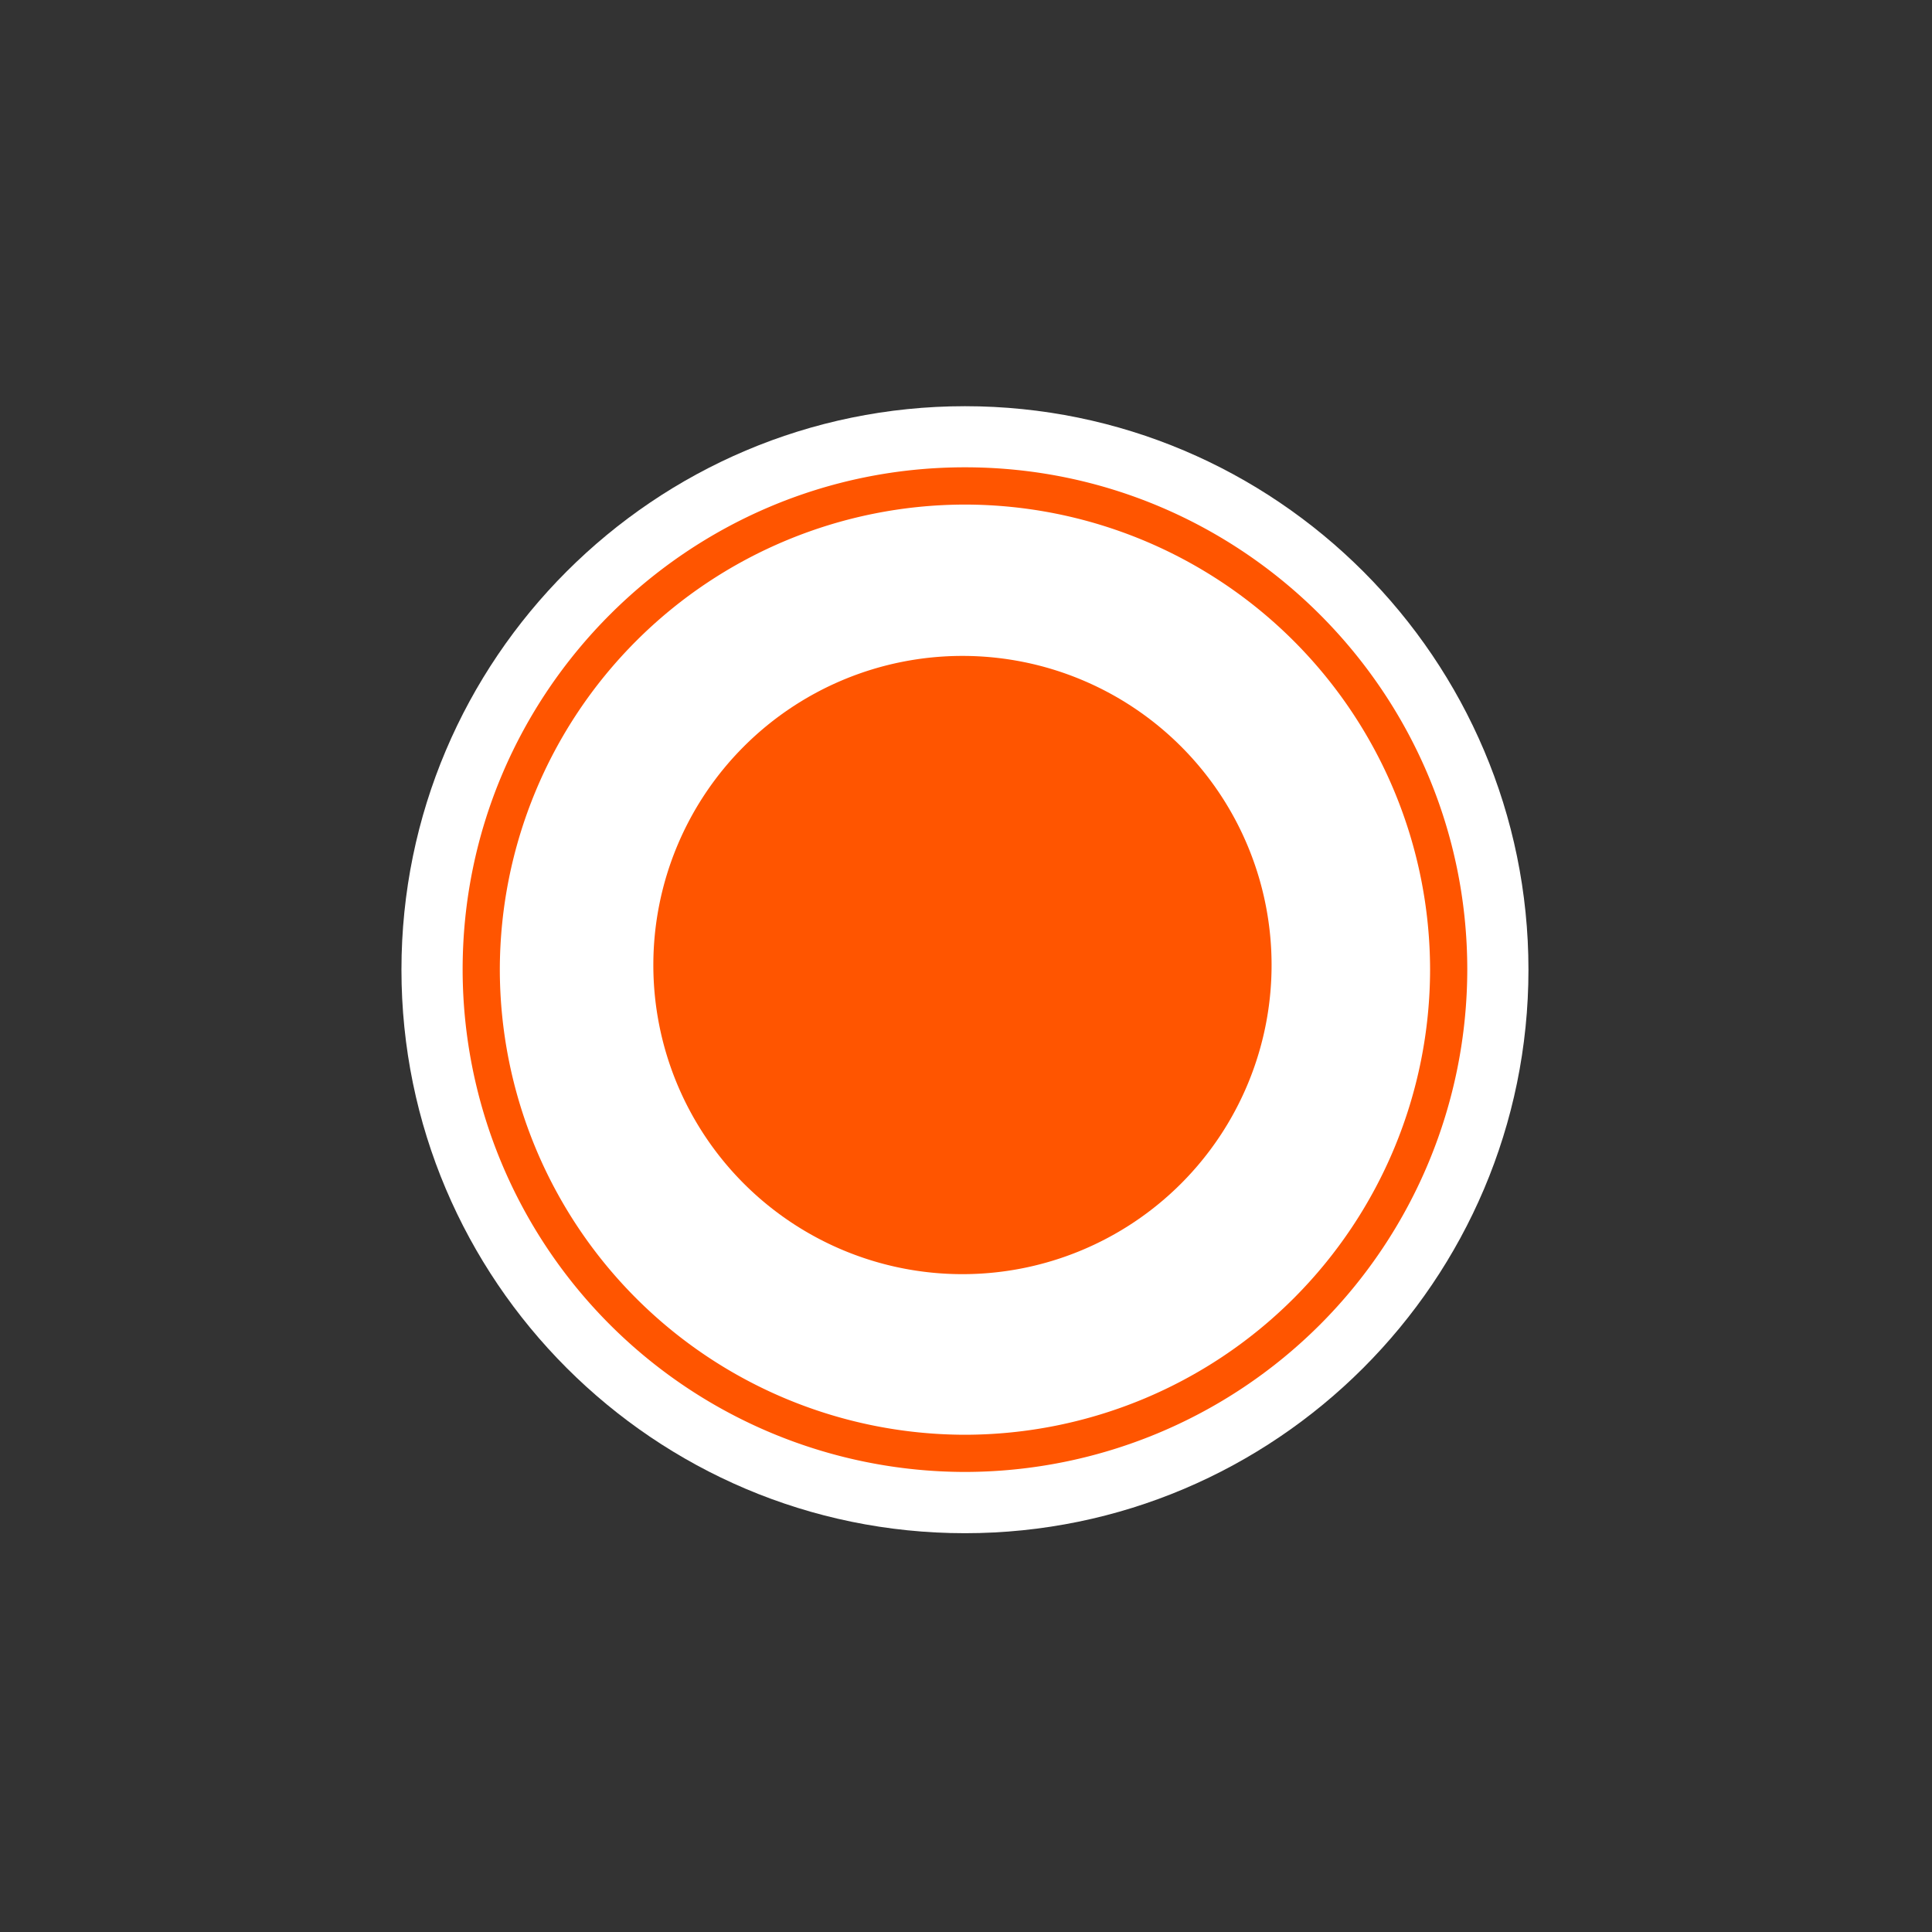 <svg width="24" height="24" xmlns="http://www.w3.org/2000/svg"><rect width="100%" height="100%" fill="#333333" stroke="none"/><g fill="none" fill-rule="evenodd"><path d="M4 20h16V4H4z"/><path d="M11.987 5.046c-3.86 0-7 3.14-7 7s3.14 7 7 7 7-3.14 7-7-3.14-7-7-7" fill="#FFF"/><path d="M11.987 17.823a5.785 5.785 0 0 1-5.778-5.778 5.784 5.784 0 0 1 5.778-5.777 5.784 5.784 0 0 1 5.778 5.777 5.785 5.785 0 0 1-5.778 5.778m0-12.018c-3.441 0-6.24 2.8-6.24 6.24a6.247 6.247 0 0 0 6.24 6.24 6.247 6.247 0 0 0 6.24-6.24c0-3.44-2.8-6.24-6.24-6.24" fill="#F50"/><path d="M11.956 8.148a3.84 3.84 0 1 0 0 7.68 3.84 3.84 0 0 0 0-7.68" fill="#F50"/></g></svg>